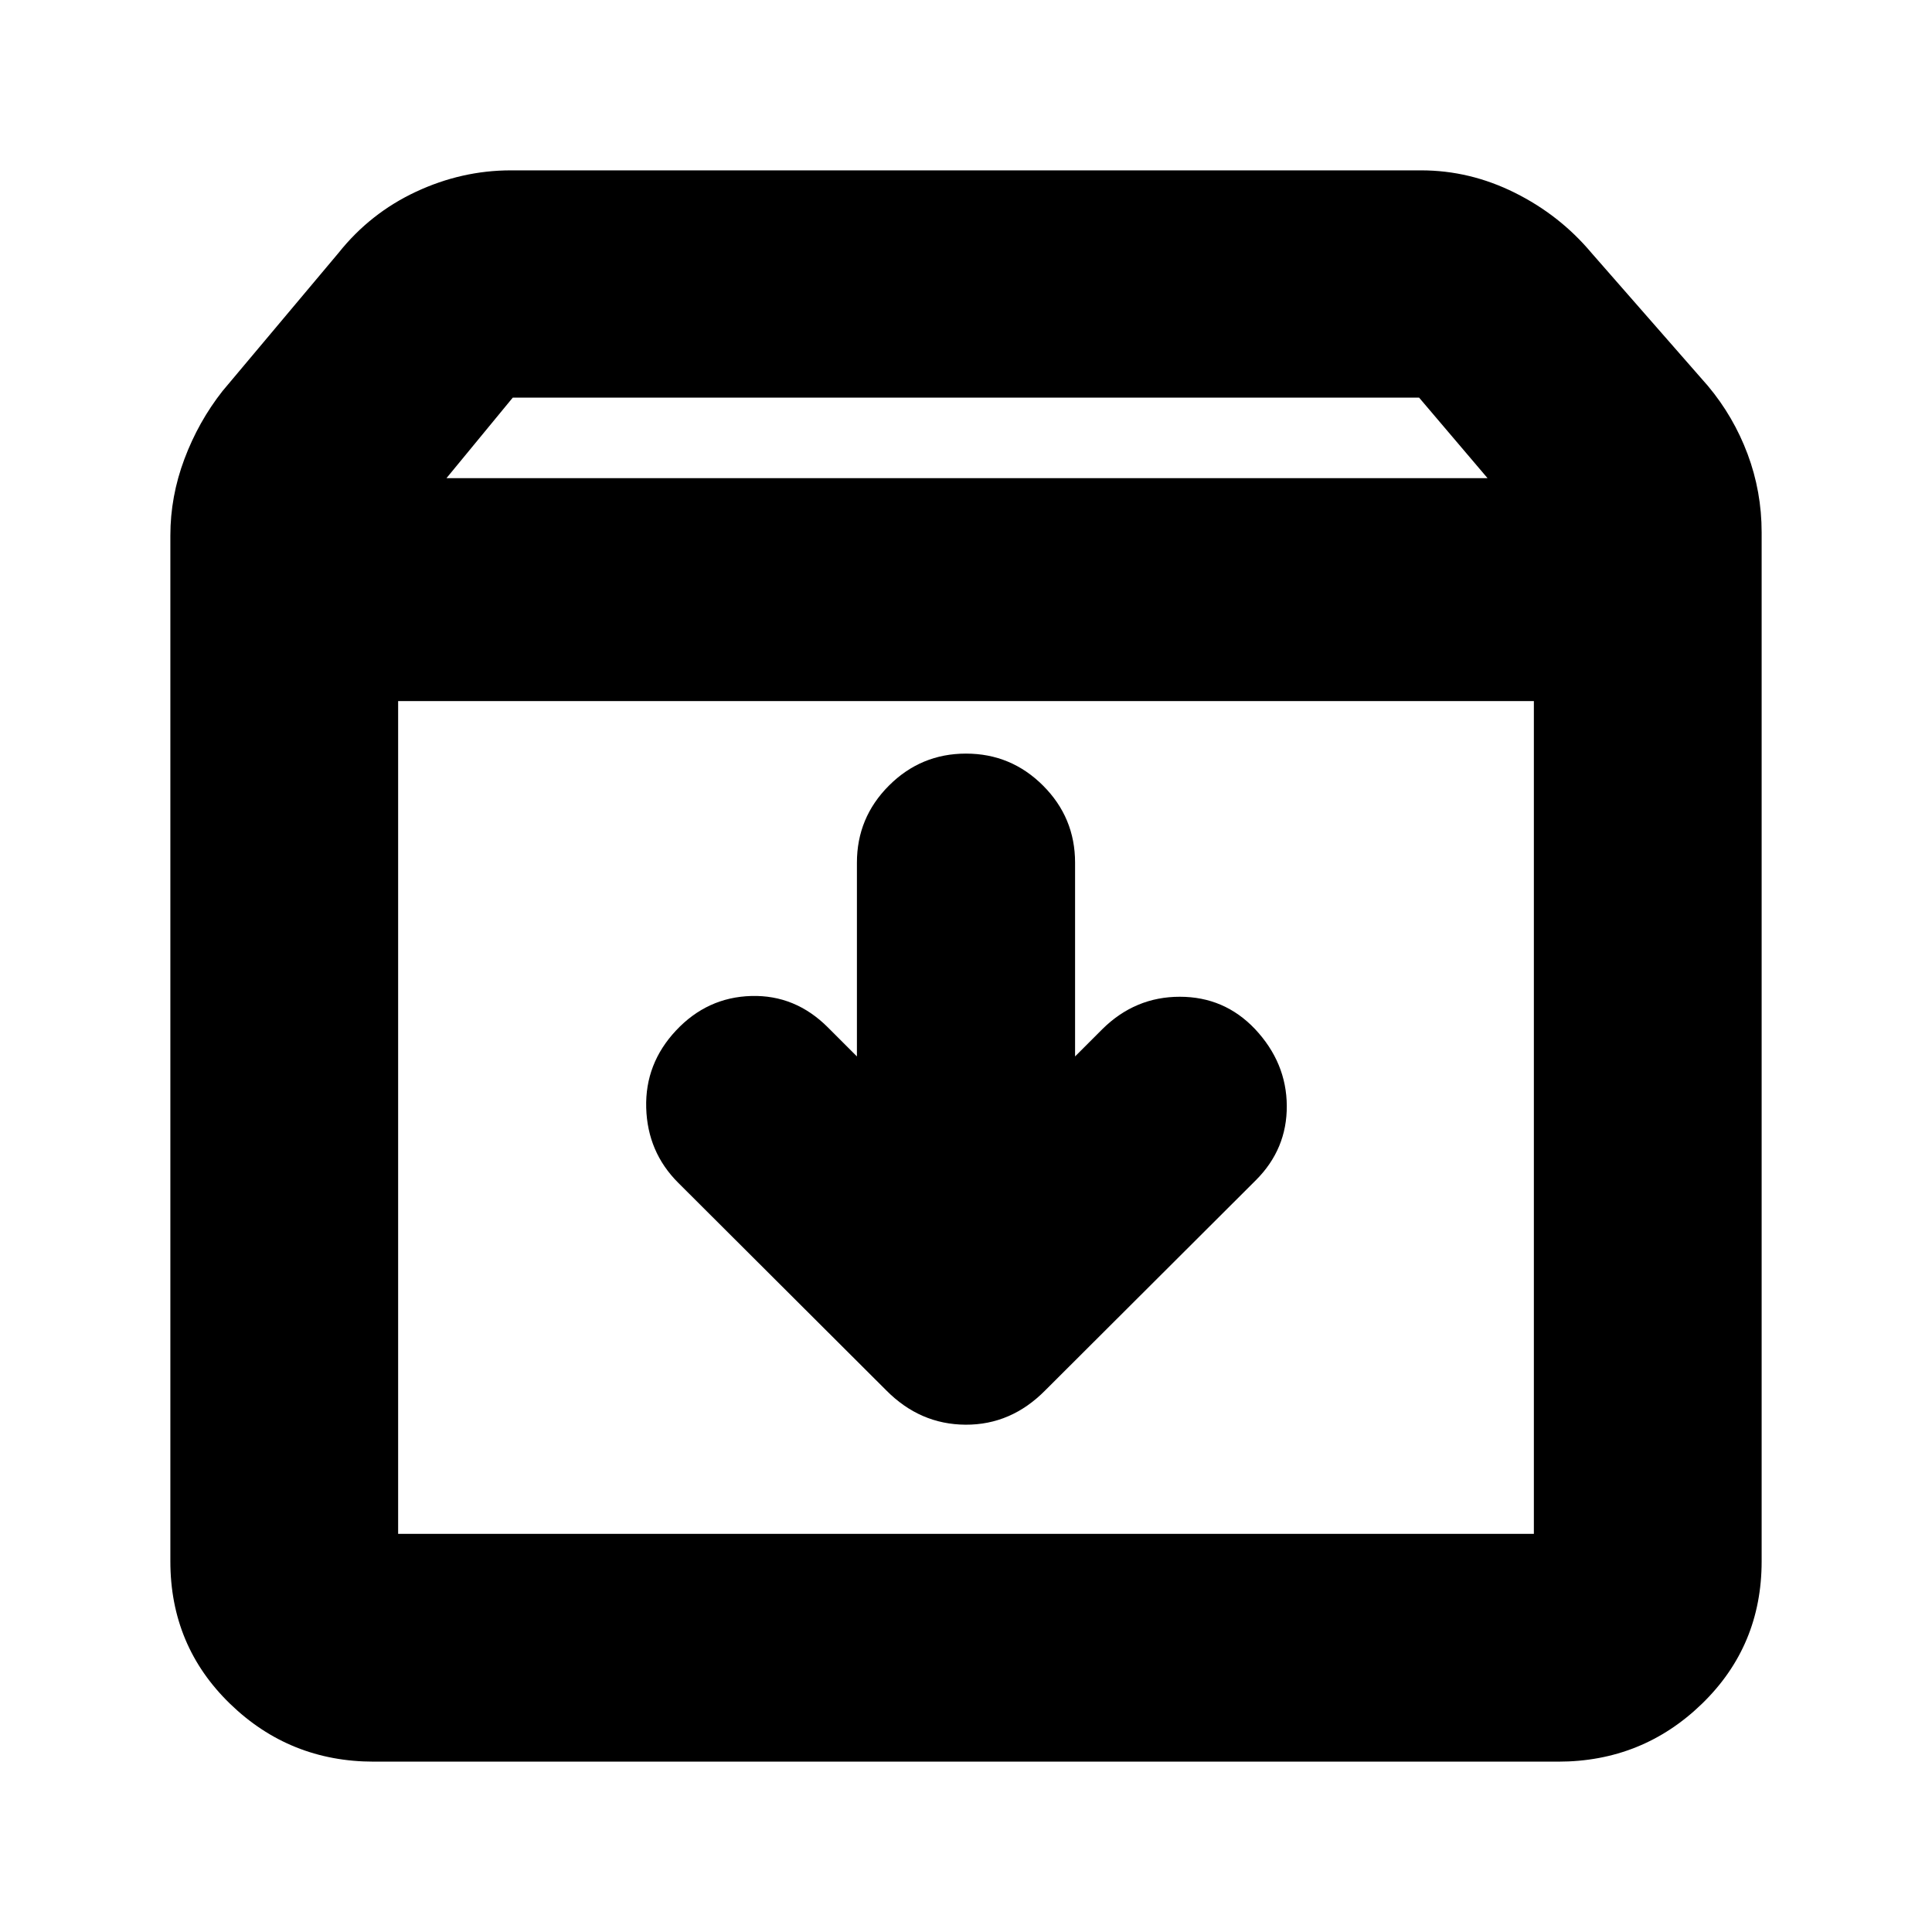 <svg xmlns="http://www.w3.org/2000/svg" height="24" viewBox="0 -960 960 960" width="24"><path d="M480-585.54q-22.38 0-38.29 15.9-15.91 15.91-15.91 38.29v96.28l-14.41-14.41q-16.24-16.24-38.1-15.62-21.86.62-37.33 17.1-15.48 16.48-14.86 38.46.62 21.97 15.86 37.21l103.41 103.18q16.77 16.95 39.42 17.07 22.64.12 39.6-17.07l104.65-104.42q15.48-15.47 15.36-36.95-.12-21.48-15.83-38.2-15.2-16-37.34-16-22.14 0-38.38 16l-13.65 13.65v-96.28q0-22.38-15.91-38.29-15.91-15.9-38.29-15.9Zm-282.17-26.09v413.8h564.34v-413.8H197.83ZM185.74-84.65q-41.78 0-71.43-28.75-29.66-28.75-29.66-70.82v-509.69q0-19.4 6.98-38 6.98-18.59 18.94-33.79l57.69-68.69q15.72-19.72 38.47-30.34 22.75-10.62 47.12-10.62h452.3q24.21 0 46.54 11.12t38.05 29.84l57.93 66.17q12.72 15.2 19.7 33.84 6.98 18.65 6.98 38.95v511.21q0 42.07-29.66 70.82-29.65 28.75-71.43 28.75H185.74Zm36.11-637.76h517.3l-34-40H254.78l-32.93 40ZM480-404.85Z"/></svg>